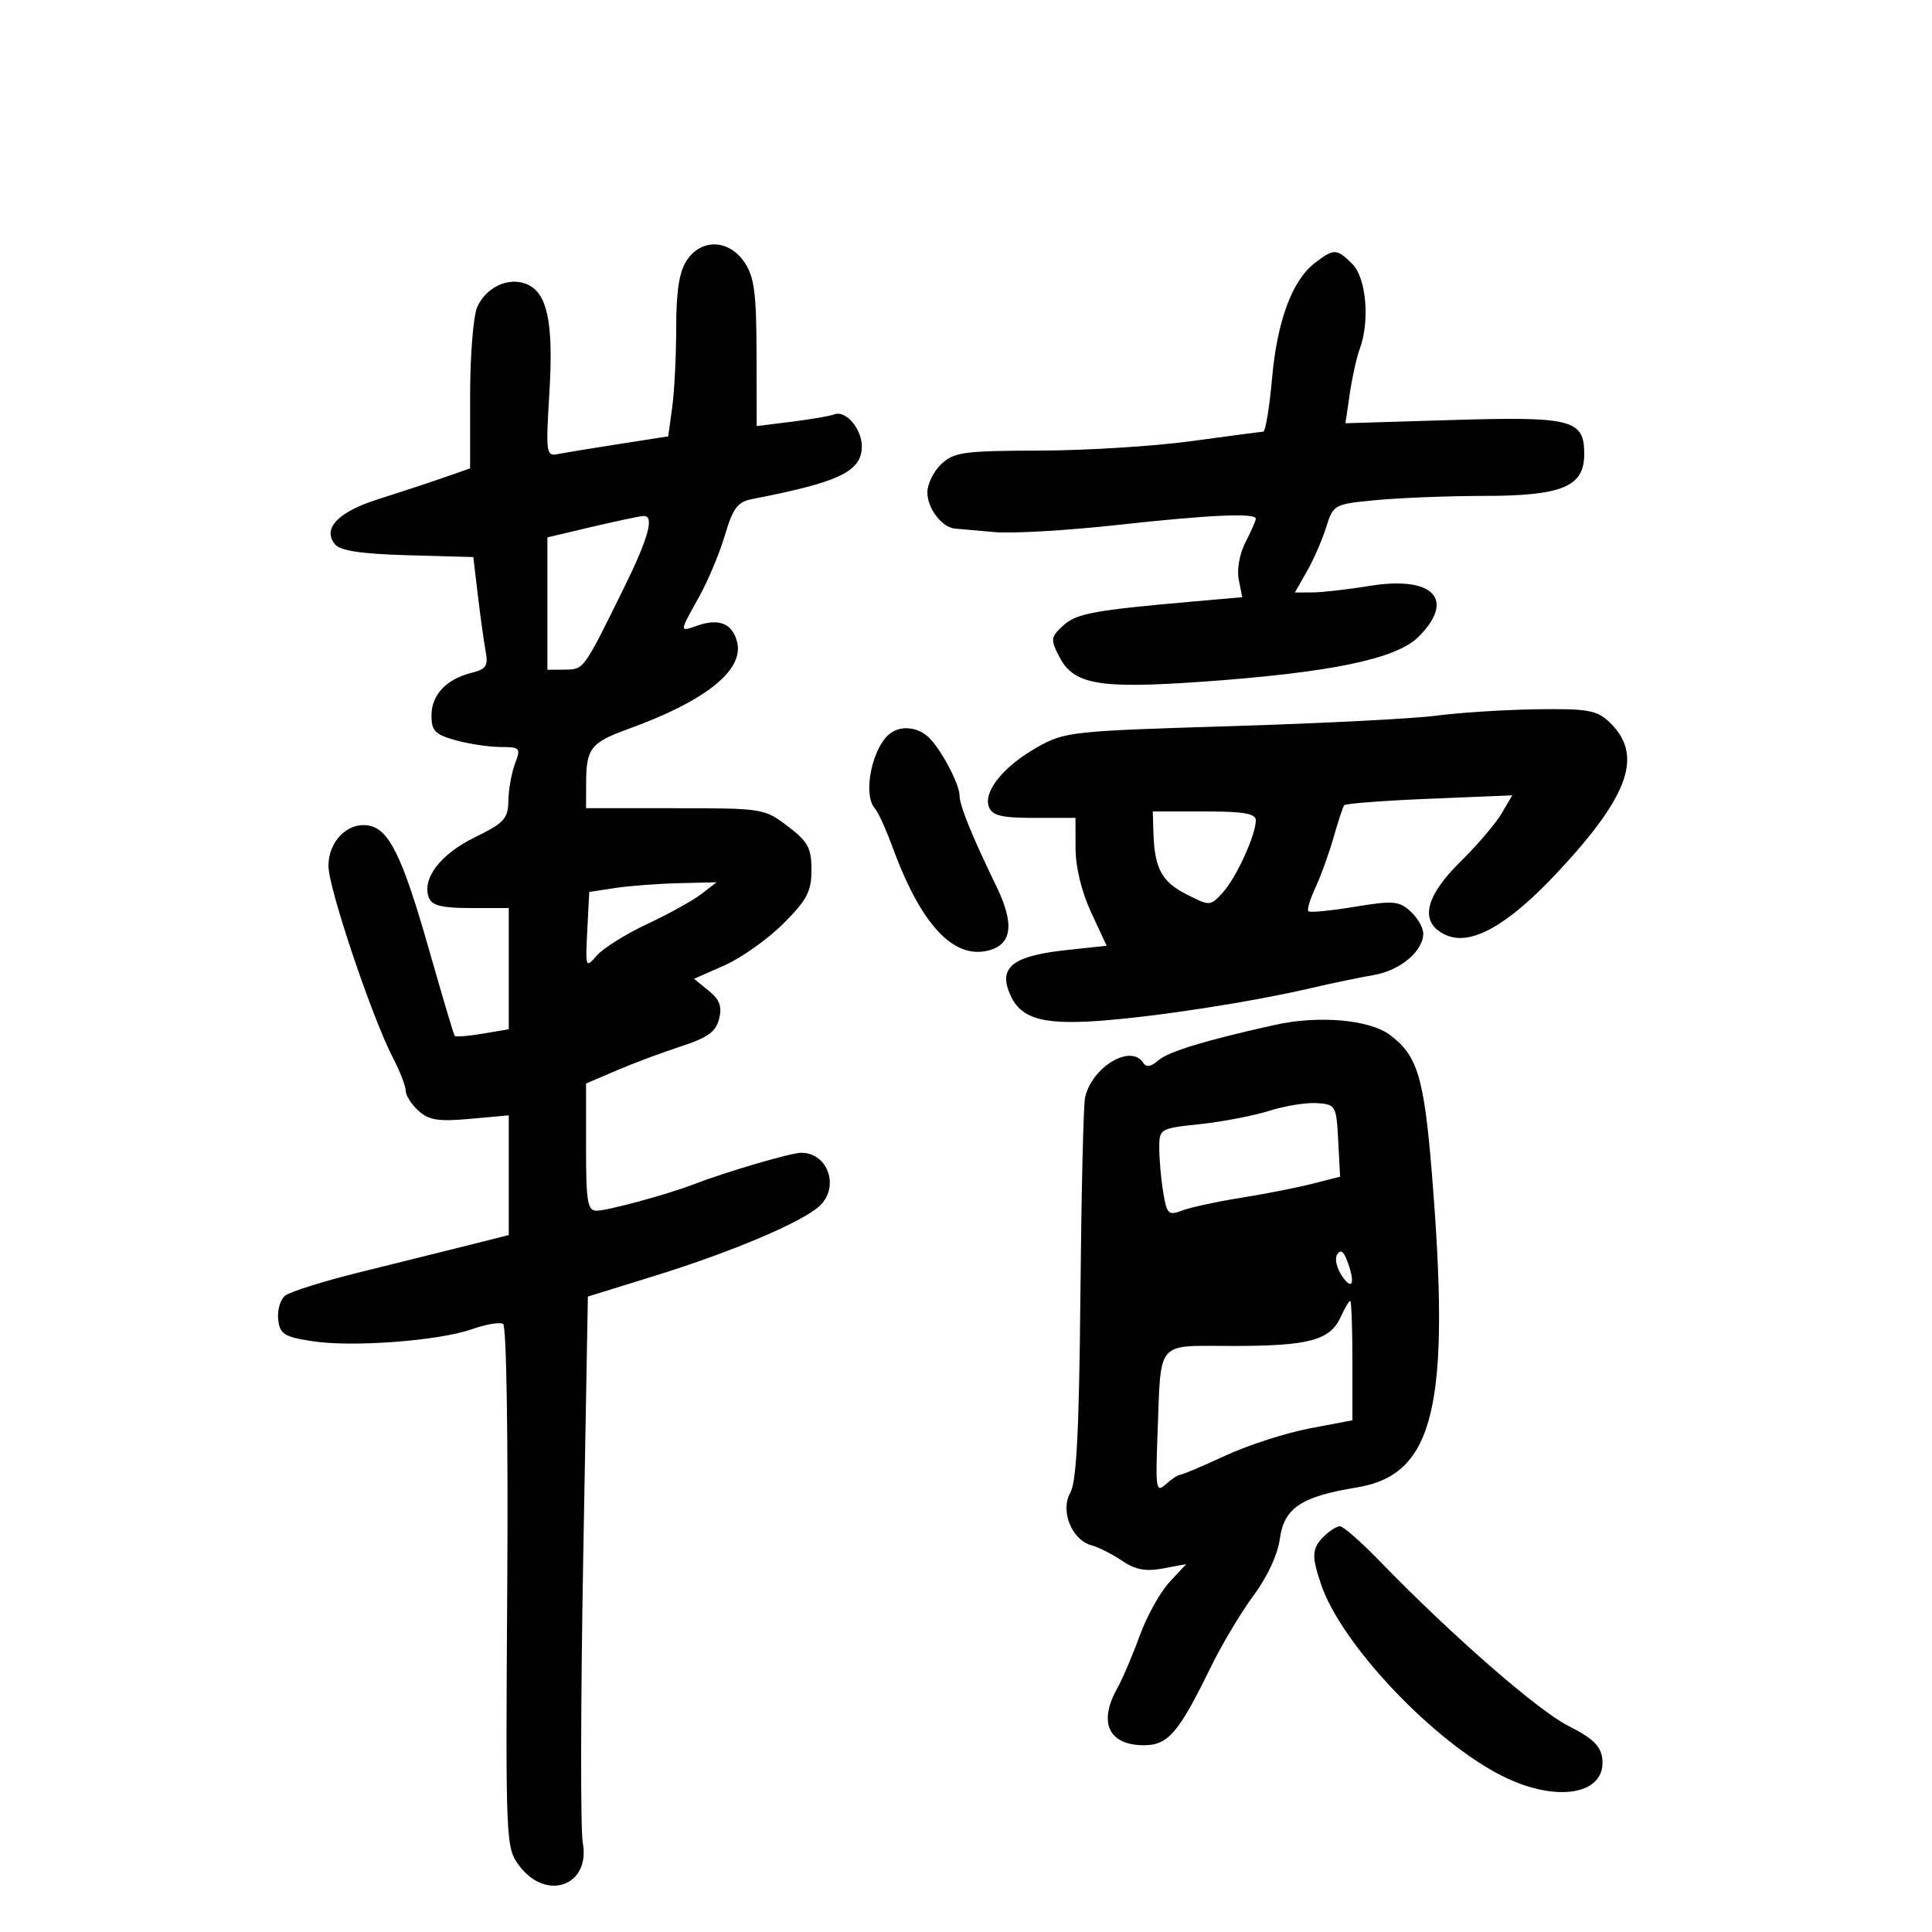 <svg xmlns="http://www.w3.org/2000/svg" width="300" height="300" viewBox="0 0 300 300" version="1.1">
	<path d="M 106.615 40.465 C 105.473 42.208, 105 45.241, 105 50.825 C 105 55.168, 104.721 60.754, 104.381 63.239 L 103.761 67.758 96.131 68.948 C 91.934 69.602, 87.646 70.307, 86.602 70.514 C 84.809 70.869, 84.738 70.343, 85.309 60.970 C 85.981 49.938, 84.970 45.294, 81.625 44.057 C 78.830 43.023, 75.493 44.622, 74.110 47.657 C 73.500 48.998, 73 55.187, 73 61.411 L 73 72.728 68.750 74.210 C 66.412 75.025, 61.884 76.519, 58.687 77.530 C 52.487 79.490, 50.006 82.097, 52.025 84.530 C 52.851 85.525, 56.134 86.014, 63.342 86.216 L 73.495 86.500 74.208 92.500 C 74.600 95.800, 75.144 99.694, 75.416 101.153 C 75.833 103.386, 75.483 103.912, 73.206 104.481 C 69.291 105.458, 67 107.904, 67 111.108 C 67 113.489, 67.558 114.061, 70.750 114.947 C 72.813 115.520, 75.951 115.991, 77.725 115.994 C 80.774 116, 80.897 116.141, 79.975 118.565 C 79.439 119.976, 78.974 122.563, 78.941 124.315 C 78.889 127.139, 78.295 127.788, 73.691 130.041 C 68.358 132.653, 65.472 136.461, 66.600 139.400 C 67.067 140.616, 68.628 141, 73.107 141 L 79 141 79 150.412 L 79 159.824 74.933 160.511 C 72.696 160.889, 70.746 161.041, 70.600 160.849 C 70.454 160.657, 68.675 154.676, 66.647 147.559 C 62.460 132.861, 60.387 128.643, 57.117 128.170 C 53.896 127.703, 51 130.689, 51 134.476 C 51 137.893, 57.776 158.039, 61.016 164.255 C 62.107 166.349, 63 168.653, 63 169.376 C 63 170.099, 63.893 171.498, 64.984 172.485 C 66.599 173.948, 68.084 174.179, 72.984 173.735 L 79 173.190 79 182.484 L 79 191.778 72.750 193.354 C 69.313 194.220, 61.799 196.088, 56.054 197.505 C 50.309 198.921, 44.999 200.586, 44.254 201.205 C 43.508 201.823, 43.034 203.489, 43.199 204.907 C 43.463 207.170, 44.112 207.580, 48.500 208.261 C 54.715 209.224, 68.161 208.207, 73.332 206.383 C 75.467 205.630, 77.621 205.266, 78.121 205.575 C 78.647 205.900, 78.917 223.084, 78.764 246.489 C 78.505 286.128, 78.537 286.892, 80.600 289.671 C 84.811 295.343, 91.753 292.828, 90.489 286.089 C 90.131 284.179, 90.163 264.326, 90.561 241.972 L 91.285 201.328 101.892 198.038 C 113.613 194.403, 124.440 189.816, 127.204 187.315 C 130.437 184.389, 128.615 179, 124.392 179 C 122.811 179, 112.540 182.026, 107.500 183.976 C 103.646 185.468, 94.308 188, 92.662 188 C 91.225 188, 91 186.664, 91 178.123 L 91 168.246 95.750 166.214 C 98.362 165.097, 102.867 163.413, 105.761 162.473 C 109.883 161.133, 111.160 160.211, 111.661 158.213 C 112.146 156.282, 111.751 155.217, 110.034 153.827 L 107.767 151.991 112.515 149.891 C 115.126 148.735, 119.228 145.824, 121.631 143.422 C 125.324 139.728, 126 138.438, 126 135.077 C 126 131.674, 125.472 130.699, 122.328 128.301 C 118.715 125.545, 118.433 125.500, 104.828 125.500 L 91 125.500 91.015 121.500 C 91.036 116.199, 91.743 115.303, 97.565 113.194 C 109.570 108.846, 115.555 104.060, 114.457 99.686 C 113.738 96.818, 111.634 95.961, 108.250 97.156 C 105.465 98.139, 105.461 98.217, 108.518 92.747 C 109.903 90.269, 111.719 85.941, 112.554 83.131 C 113.814 78.889, 114.533 77.931, 116.786 77.494 C 129.826 74.967, 133.398 73.367, 133.804 69.868 C 134.136 67.013, 131.490 63.598, 129.528 64.351 C 128.860 64.607, 125.880 65.119, 122.907 65.488 L 117.500 66.159 117.476 54.829 C 117.457 45.514, 117.125 43.011, 115.611 40.750 C 113.194 37.140, 108.883 37.003, 106.615 40.465 M 204.174 40.834 C 200.631 43.560, 198.312 49.832, 197.514 58.846 C 197.117 63.331, 196.501 67.014, 196.146 67.032 C 195.791 67.049, 190.775 67.710, 185 68.500 C 179.225 69.290, 168.622 69.951, 161.439 69.968 C 149.701 69.997, 148.155 70.207, 146.189 72.039 C 144.985 73.160, 144 75.153, 144 76.468 C 144 78.960, 146.292 81.939, 148.321 82.084 C 148.970 82.130, 151.710 82.372, 154.410 82.621 C 157.111 82.871, 165.607 82.383, 173.289 81.538 C 187.823 79.938, 195 79.611, 195 80.550 C 195 80.852, 194.281 82.489, 193.403 84.188 C 192.483 85.966, 192.037 88.435, 192.351 90.005 L 192.897 92.733 185.198 93.409 C 169.790 94.762, 167.092 95.266, 165.043 97.175 C 163.138 98.949, 163.100 99.292, 164.498 101.996 C 166.730 106.312, 170.626 106.988, 186.723 105.852 C 206.580 104.450, 216.816 102.327, 220.250 98.899 C 226.080 93.079, 222.570 89.377, 212.733 90.973 C 209.305 91.530, 205.278 91.988, 203.784 91.992 L 201.067 92 202.924 88.750 C 203.945 86.963, 205.294 83.876, 205.921 81.892 C 207.050 78.318, 207.127 78.277, 213.781 77.649 C 217.476 77.300, 224.910 77.011, 230.300 77.007 C 242.595 76.998, 246 75.589, 246 70.510 C 246 65.129, 244.140 64.655, 225.274 65.227 L 208.919 65.723 209.596 61.112 C 209.968 58.575, 210.661 55.458, 211.136 54.185 C 212.738 49.892, 212.158 43.158, 210 41 C 207.572 38.572, 207.130 38.560, 204.174 40.834 M 91.750 81.849 L 85 83.444 85 93.722 L 85 104 87.750 103.978 C 90.671 103.955, 90.606 104.046, 96.885 91.287 C 100.773 83.388, 101.687 79.956, 99.858 80.127 C 99.111 80.197, 95.463 80.972, 91.750 81.849 M 223 111.131 C 219.425 111.602, 205.025 112.336, 191 112.762 C 166.419 113.509, 165.341 113.626, 161.089 116.018 C 155.841 118.970, 152.645 122.911, 153.561 125.299 C 154.082 126.655, 155.512 127, 160.607 127 L 167 127 167.010 131.750 C 167.016 134.654, 167.957 138.513, 169.431 141.679 L 171.842 146.858 165.656 147.520 C 157.669 148.376, 155.268 150.017, 156.574 153.730 C 158.091 158.044, 161.357 159.169, 170.500 158.528 C 179.293 157.911, 194.161 155.622, 203.500 153.448 C 206.800 152.680, 211.223 151.758, 213.328 151.400 C 217.408 150.705, 221 147.693, 221 144.966 C 221 144.055, 220.103 142.498, 219.007 141.506 C 217.221 139.890, 216.315 139.818, 210.303 140.814 C 206.612 141.426, 203.400 141.734, 203.165 141.499 C 202.930 141.264, 203.429 139.593, 204.274 137.786 C 205.119 135.979, 206.384 132.475, 207.086 130 C 207.787 127.525, 208.529 125.288, 208.734 125.030 C 208.939 124.771, 214.893 124.321, 221.964 124.030 L 234.822 123.500 233.161 126.329 C 232.247 127.886, 229.363 131.261, 226.751 133.829 C 221.167 139.322, 220.374 143.302, 224.490 145.178 C 228.384 146.952, 234.113 143.738, 241.877 135.425 C 253.122 123.384, 255.248 117.104, 249.799 112.028 C 247.918 110.275, 246.396 110.019, 238.561 110.137 C 233.578 110.212, 226.575 110.659, 223 111.131 M 138.400 113.765 C 135.496 115.704, 133.855 123.347, 135.869 125.550 C 136.346 126.073, 137.562 128.750, 138.571 131.500 C 142.981 143.522, 148.013 148.967, 153.453 147.601 C 157.158 146.671, 157.562 143.491, 154.720 137.632 C 150.911 129.778, 149 125.072, 149 123.547 C 149 121.665, 145.846 115.837, 144 114.307 C 142.302 112.899, 140.026 112.679, 138.400 113.765 M 179.100 129.250 C 179.271 134.827, 180.376 136.907, 184.201 138.852 C 187.872 140.719, 187.916 140.718, 189.855 138.617 C 191.935 136.362, 195 129.668, 195 127.378 C 195 126.322, 193.129 126, 187 126 L 179 126 179.100 129.250 M 95.500 137.892 L 91.500 138.500 91.194 144.468 C 90.894 150.310, 90.925 150.392, 92.694 148.361 C 93.687 147.220, 97.200 145.024, 100.500 143.481 C 103.800 141.938, 107.573 139.849, 108.885 138.838 L 111.270 137 105.385 137.142 C 102.148 137.220, 97.700 137.557, 95.500 137.892 M 198 159.137 C 187.162 161.547, 181.386 163.307, 179.849 164.668 C 178.743 165.648, 177.982 165.779, 177.540 165.065 C 175.658 162.020, 169.550 165.643, 168.487 170.434 C 168.236 171.570, 167.910 185.325, 167.765 201 C 167.569 222.087, 167.163 230.090, 166.205 231.769 C 164.590 234.597, 166.411 239.120, 169.500 239.958 C 170.600 240.256, 172.736 241.338, 174.246 242.362 C 176.296 243.753, 177.903 244.053, 180.595 243.548 L 184.200 242.872 181.583 245.686 C 180.144 247.234, 178.068 250.975, 176.971 254 C 175.874 257.025, 174.306 260.694, 173.488 262.154 C 170.503 267.478, 172.153 271, 177.632 271 C 181.373 271, 183.032 269.069, 187.942 259 C 189.685 255.425, 192.704 250.361, 194.651 247.747 C 196.781 244.888, 198.407 241.384, 198.733 238.952 C 199.375 234.167, 202.060 232.374, 210.678 230.971 C 222.778 229.002, 225.309 218.307, 222.308 181.827 C 221.106 167.217, 220.065 163.838, 215.791 160.676 C 212.612 158.323, 204.727 157.641, 198 159.137 M 197.112 172.479 C 194.699 173.244, 189.862 174.177, 186.362 174.552 C 180.041 175.229, 180 175.253, 180.011 178.366 C 180.017 180.090, 180.296 183.156, 180.630 185.180 C 181.189 188.557, 181.433 188.786, 183.598 187.963 C 184.895 187.470, 189.003 186.581, 192.728 185.988 C 196.453 185.394, 201.433 184.415, 203.796 183.812 L 208.091 182.715 207.796 177.107 C 207.509 171.663, 207.413 171.494, 204.500 171.294 C 202.850 171.180, 199.526 171.714, 197.112 172.479 M 207.615 194.815 C 207.213 195.465, 207.585 196.997, 208.442 198.221 C 210.096 200.582, 210.473 199.066, 209.102 195.566 C 208.583 194.239, 208.116 194.004, 207.615 194.815 M 208.173 204.520 C 206.532 208.122, 203.256 209, 191.454 209 C 179.325 209, 180.311 207.844, 179.740 222.730 C 179.414 231.224, 179.516 231.843, 181.022 230.480 C 181.921 229.666, 182.928 229, 183.259 229 C 183.590 229, 186.741 227.667, 190.262 226.037 C 193.784 224.407, 199.665 222.504, 203.332 221.809 L 210 220.544 210 211.272 C 210 206.172, 209.847 202, 209.661 202 C 209.474 202, 208.804 203.134, 208.173 204.520 M 205.571 238.571 C 203.694 240.449, 203.630 241.620, 205.162 246.101 C 208.341 255.398, 222.623 270.461, 233.330 275.808 C 241.755 280.015, 249.449 278.662, 248.801 273.086 C 248.572 271.115, 247.320 269.905, 243.541 268 C 238.782 265.601, 225.313 253.837, 214.251 242.418 C 211.364 239.438, 208.584 237, 208.073 237 C 207.561 237, 206.436 237.707, 205.571 238.571" stroke="none" fill="black" fill-rule="evenodd"/>
</svg>